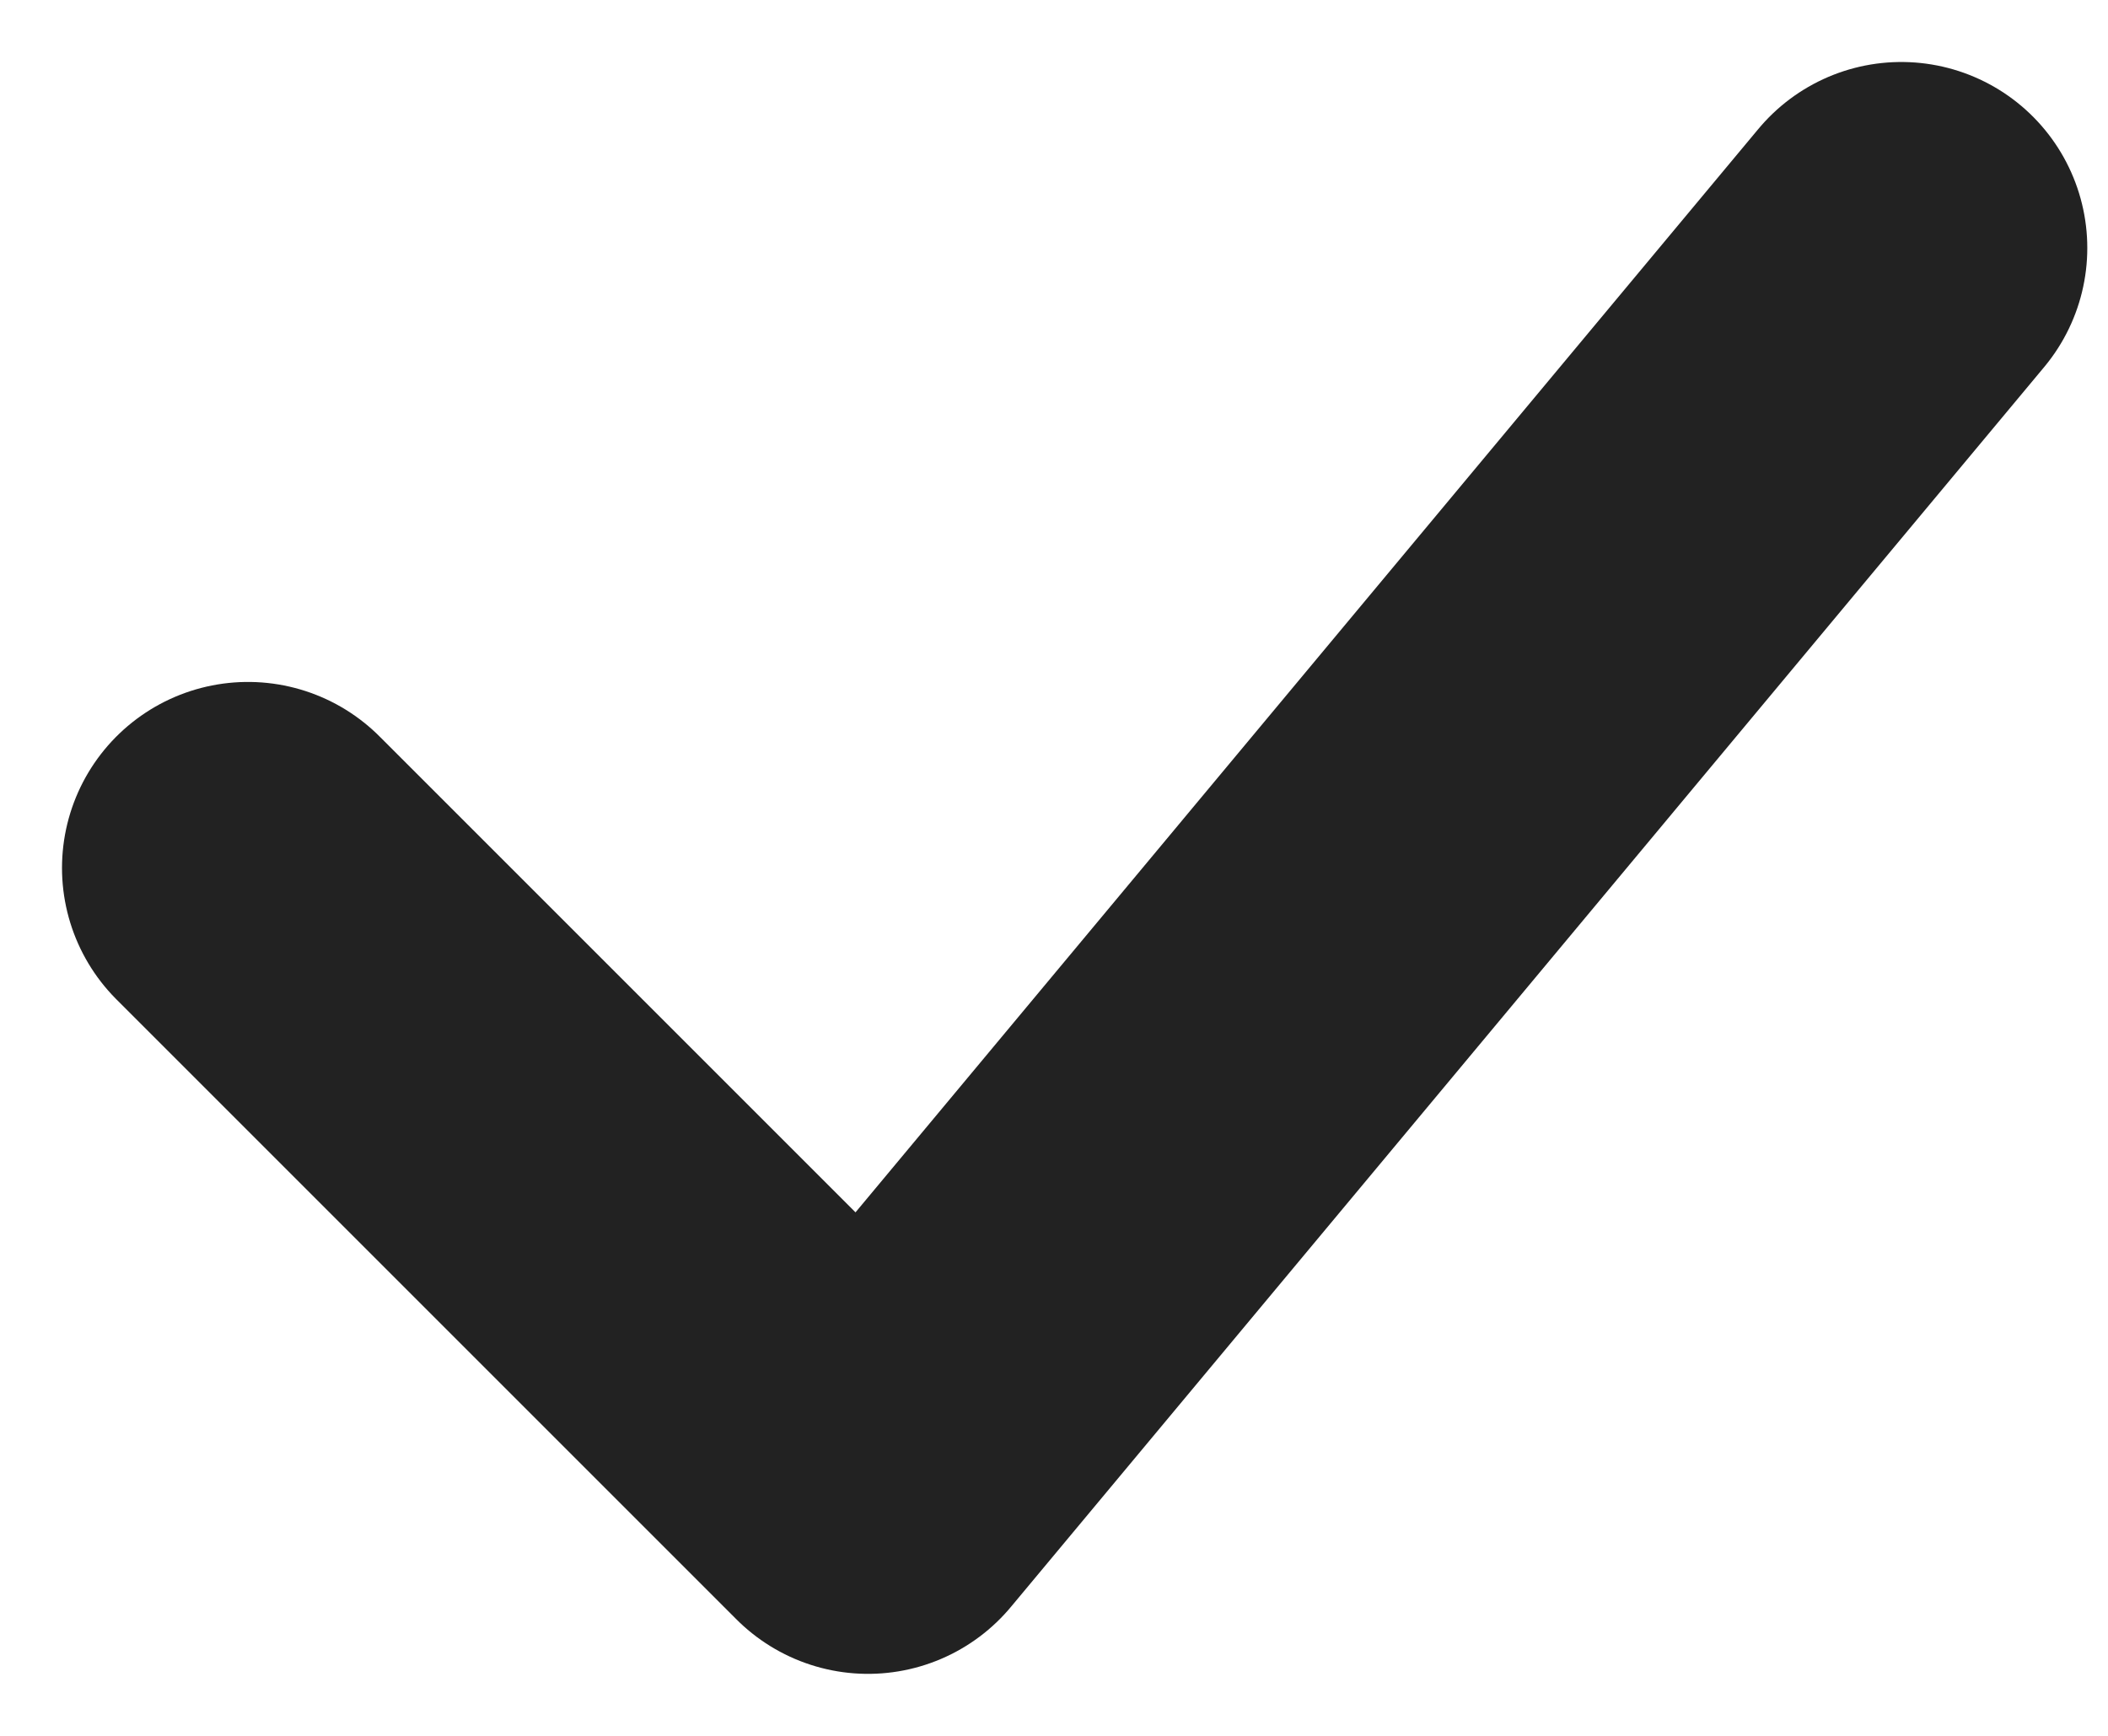 <svg width="17" height="14" viewBox="0 0 17 14" fill="none" xmlns="http://www.w3.org/2000/svg">
<path d="M2 7L7 12L15.333 2" stroke="#222222" stroke-width="3" stroke-linecap="round" stroke-linejoin="round"/>
</svg>

